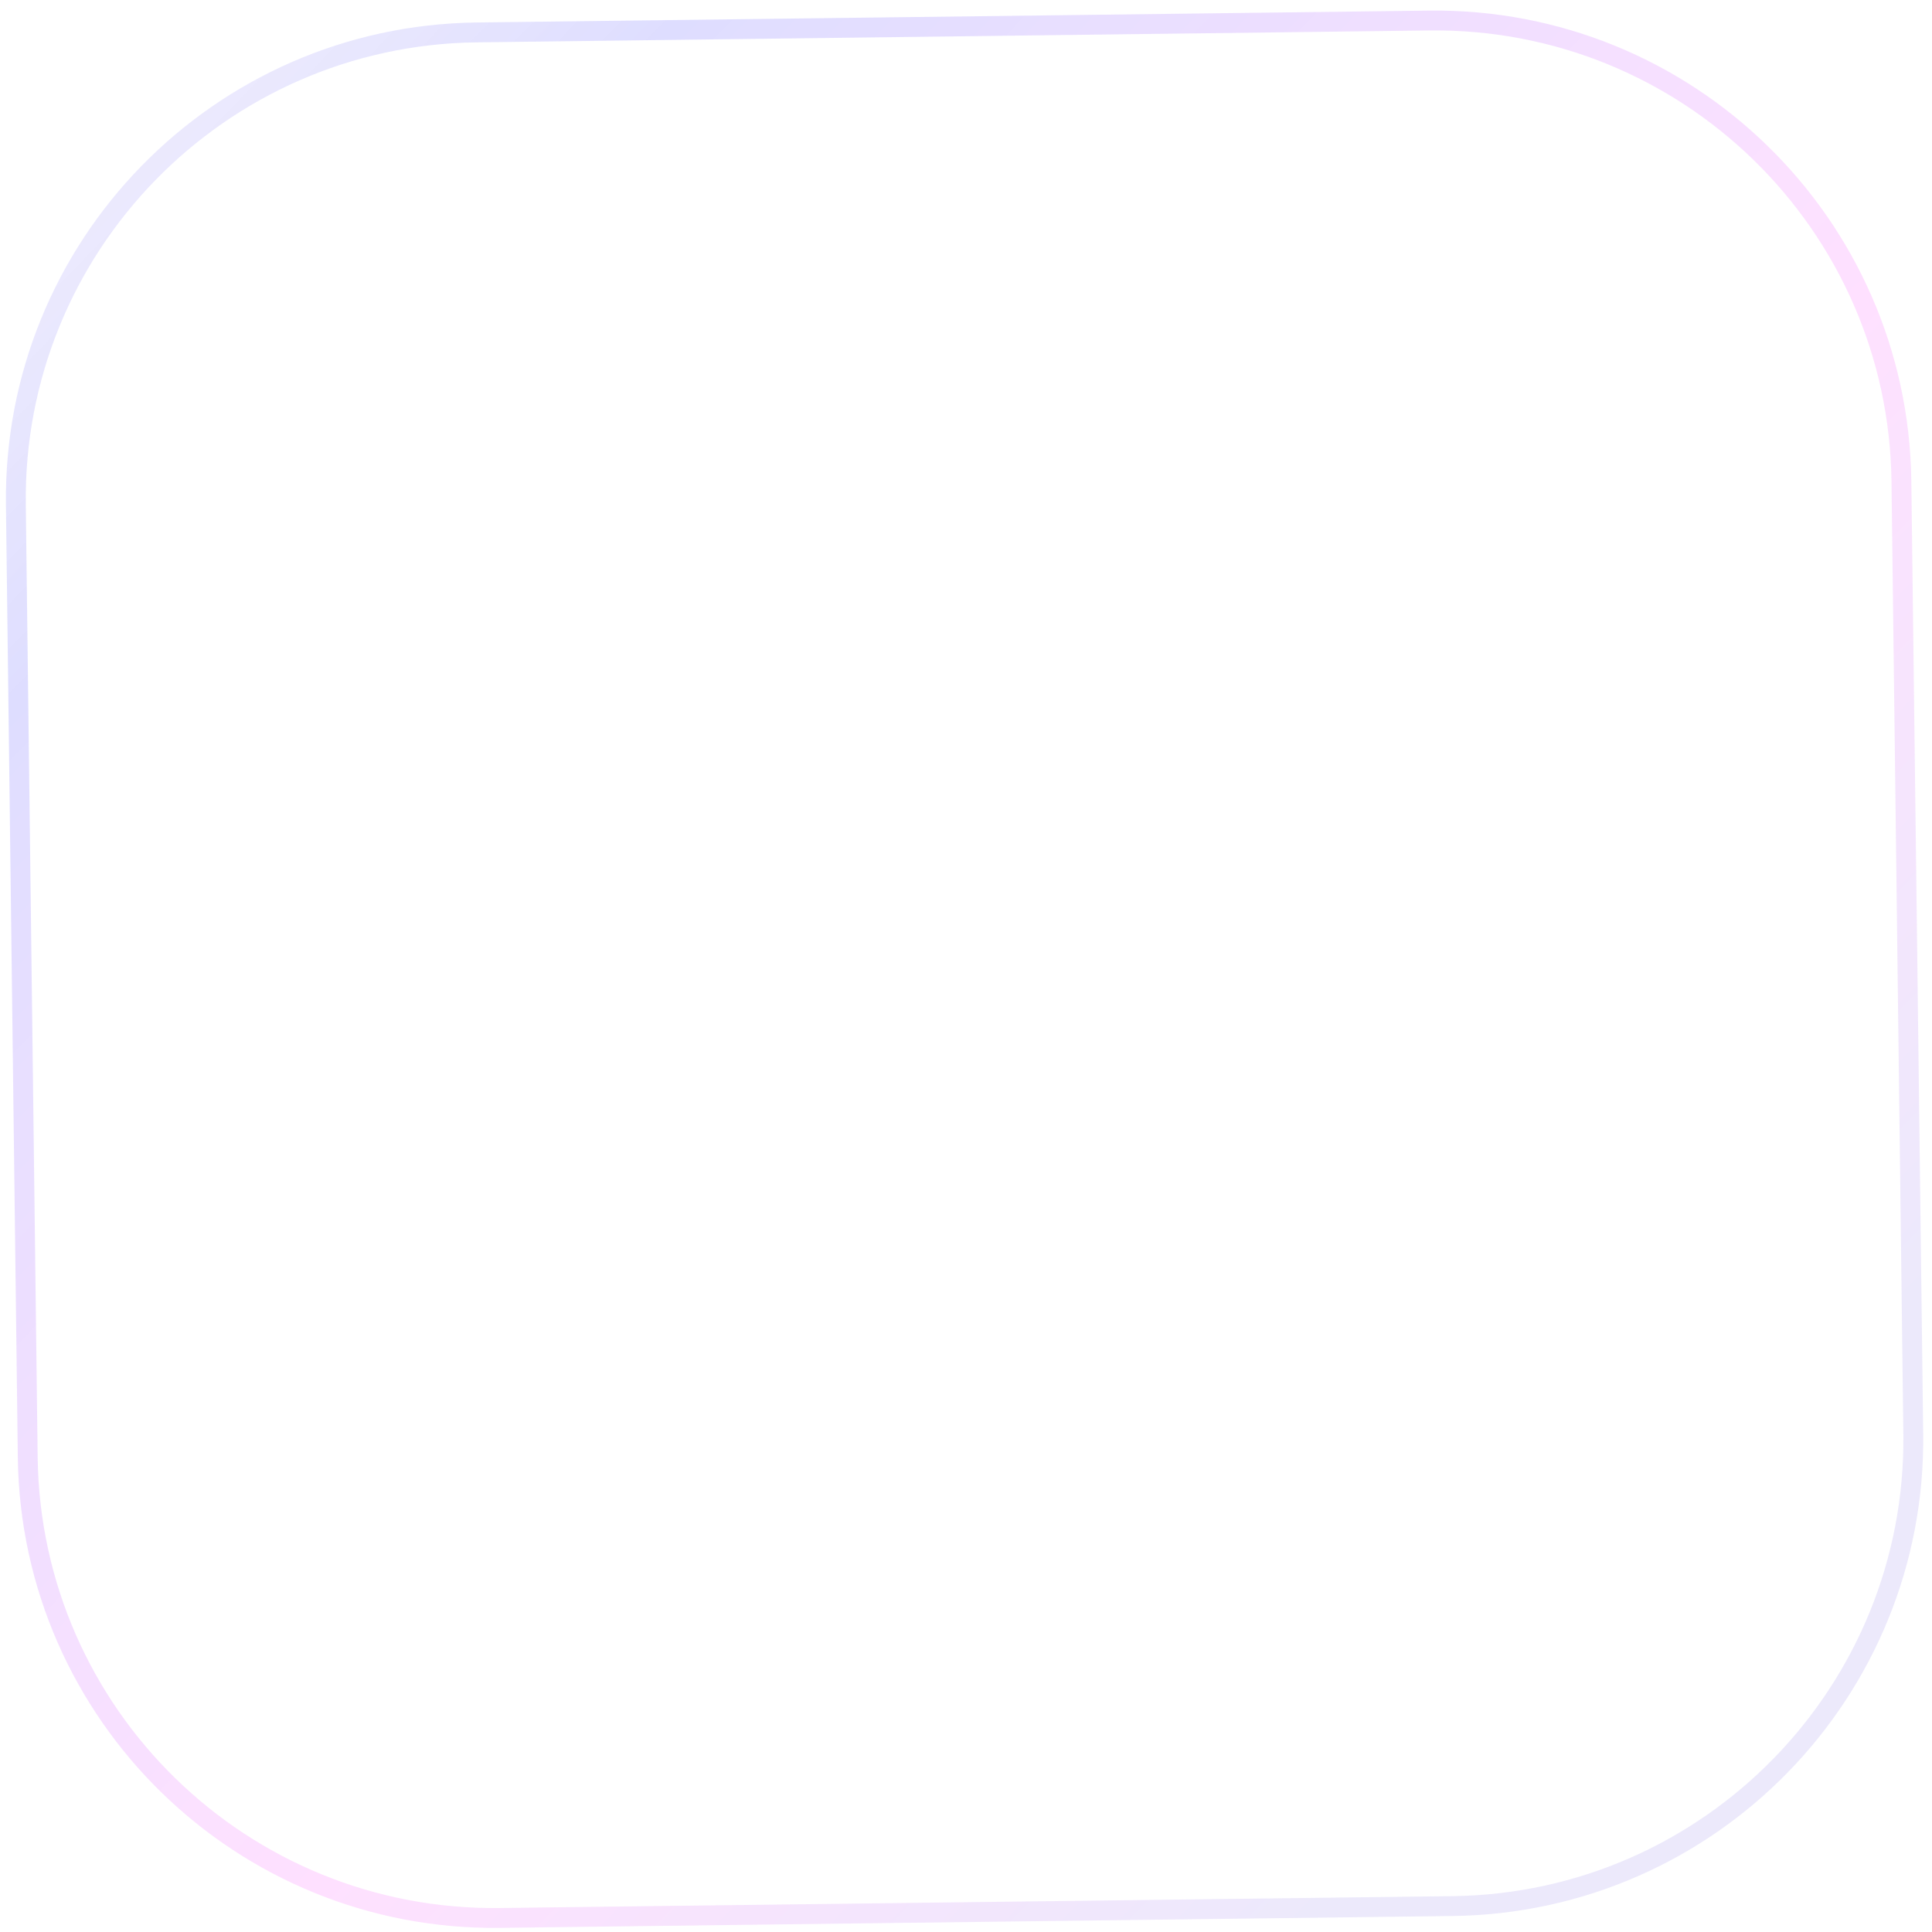 <svg width="146" height="146" viewBox="0 0 146 146" fill="none" xmlns="http://www.w3.org/2000/svg">
<path opacity="0.2" d="M37.78 144.688L109.775 143.791C129.103 143.55 144.576 127.686 144.335 108.357L143.438 36.363C143.197 17.034 127.332 1.561 108.004 1.802L36.01 2.7C16.681 2.941 1.208 18.805 1.449 38.133L2.346 110.128C2.587 129.456 18.452 144.929 37.78 144.688ZM144.835 108.351C145.08 127.955 129.385 144.046 109.781 144.291L37.786 145.188C18.182 145.433 2.091 129.738 1.846 110.134L0.949 38.139C0.704 18.535 16.399 2.444 36.003 2.2L107.998 1.302C127.602 1.057 143.693 16.752 143.938 36.356L144.835 108.351Z" stroke="url(#paint0_linear_1_1823)"/>
<defs>
<linearGradient id="paint0_linear_1_1823" x1="145.784" y1="144.342" x2="-0" y2="2.148" gradientUnits="userSpaceOnUse">
<stop offset="0.156" stop-color="#624DE3" stop-opacity="0.6"/>
<stop offset="0.432" stop-color="#FA03FF" stop-opacity="0.6"/>
<stop offset="0.823" stop-color="#1510FF" stop-opacity="0.7"/>
<stop offset="1" stop-color="#624DE3" stop-opacity="0.4"/>
</linearGradient>
</defs>
</svg>
